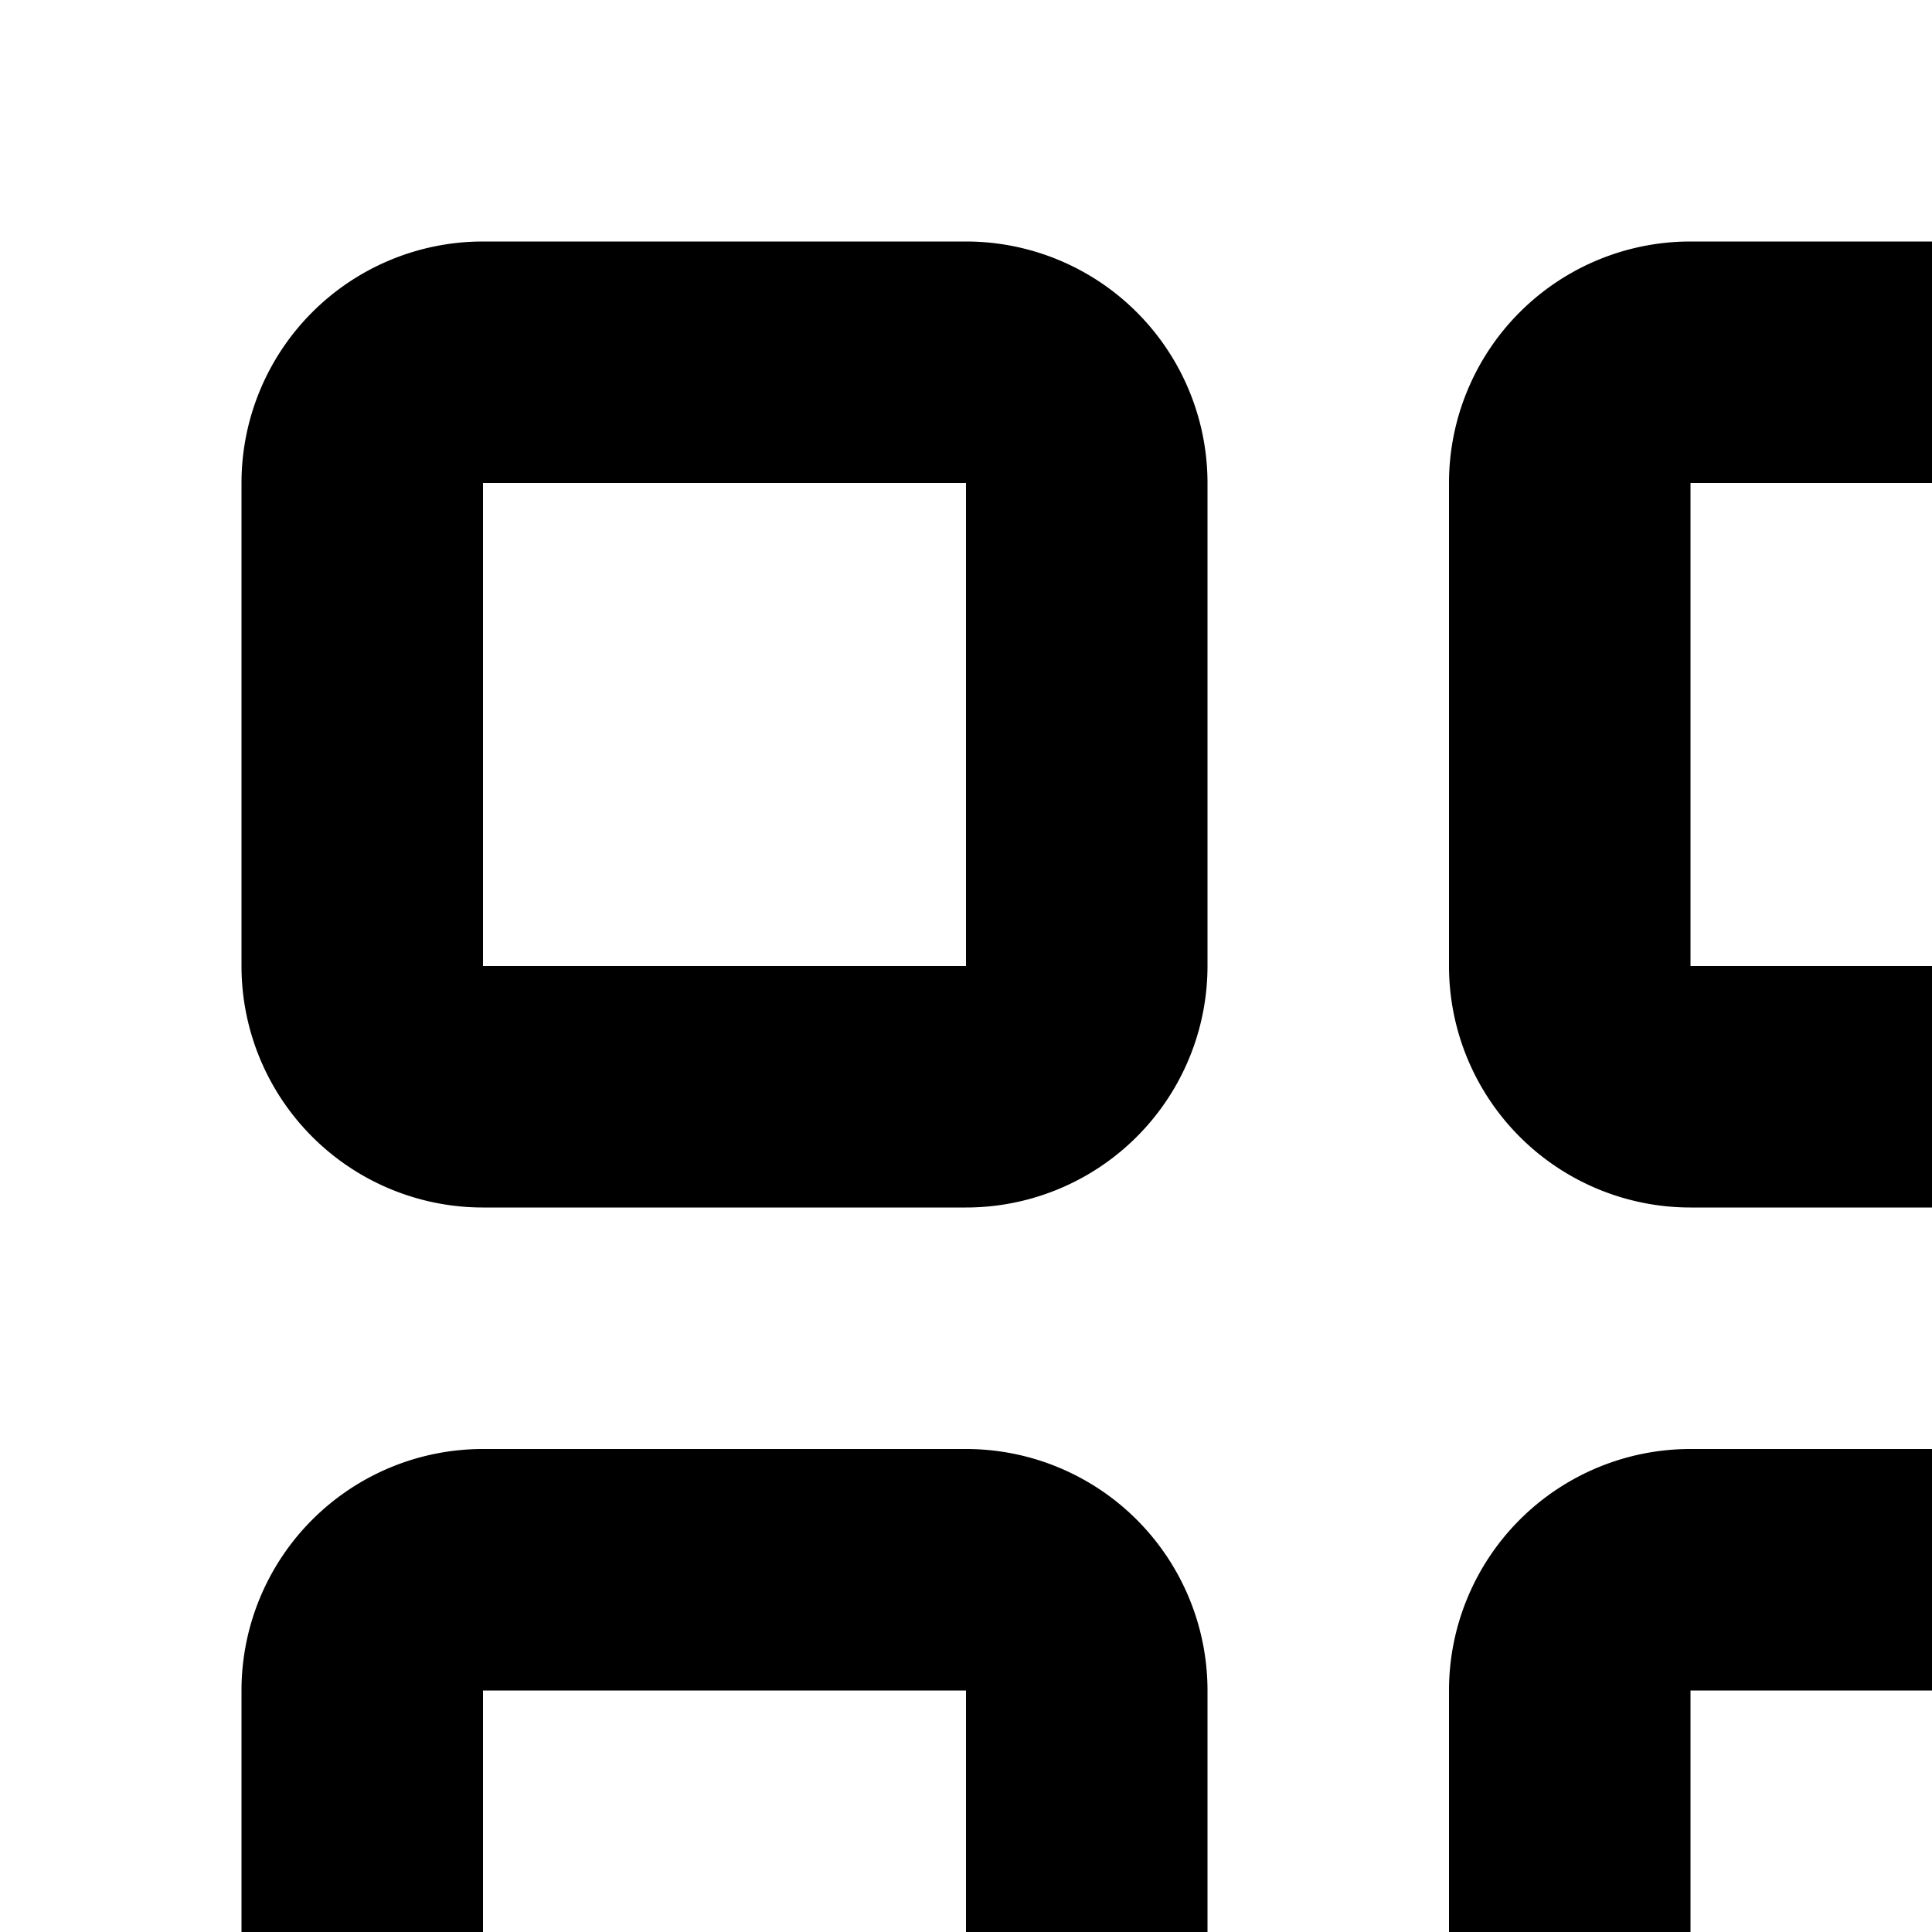 <svg xmlns="http://www.w3.org/2000/svg" viewBox="0 0 16 16"><path d="M8 30H4a2 2 0 01-2-2V24a2 2 0 012-2H8a2 2 0 012 2v4A2 2 0 018 30zM4 24v4H8V24zM18 30H14a2 2 0 01-2-2V24a2 2 0 012-2h4a2 2 0 012 2v4A2 2 0 0118 30zm-4-6v4h4V24zM28 30H24a2 2 0 01-2-2V24a2 2 0 012-2h4a2 2 0 012 2v4A2 2 0 0128 30zm-4-6v4h4V24zM8 20H4a2 2 0 01-2-2V14a2 2 0 012-2H8a2 2 0 012 2v4A2 2 0 018 20zM4 14v4H8V14zM18 20H14a2 2 0 01-2-2V14a2 2 0 012-2h4a2 2 0 012 2v4A2 2 0 0118 20zm-4-6v4h4V14zM28 20H24a2 2 0 01-2-2V14a2 2 0 012-2h4a2 2 0 012 2v4A2 2 0 0128 20zm-4-6v4h4V14zM8 10H4A2 2 0 012 8V4A2 2 0 014 2H8a2 2 0 012 2V8A2 2 0 018 10zM4 4V8H8V4zM18 10H14a2 2 0 01-2-2V4a2 2 0 012-2h4a2 2 0 012 2V8A2 2 0 0118 10zM14 4V8h4V4zM28 10H24a2 2 0 01-2-2V4a2 2 0 012-2h4a2 2 0 012 2V8A2 2 0 0128 10zM24 4V8h4V4z"/></svg>